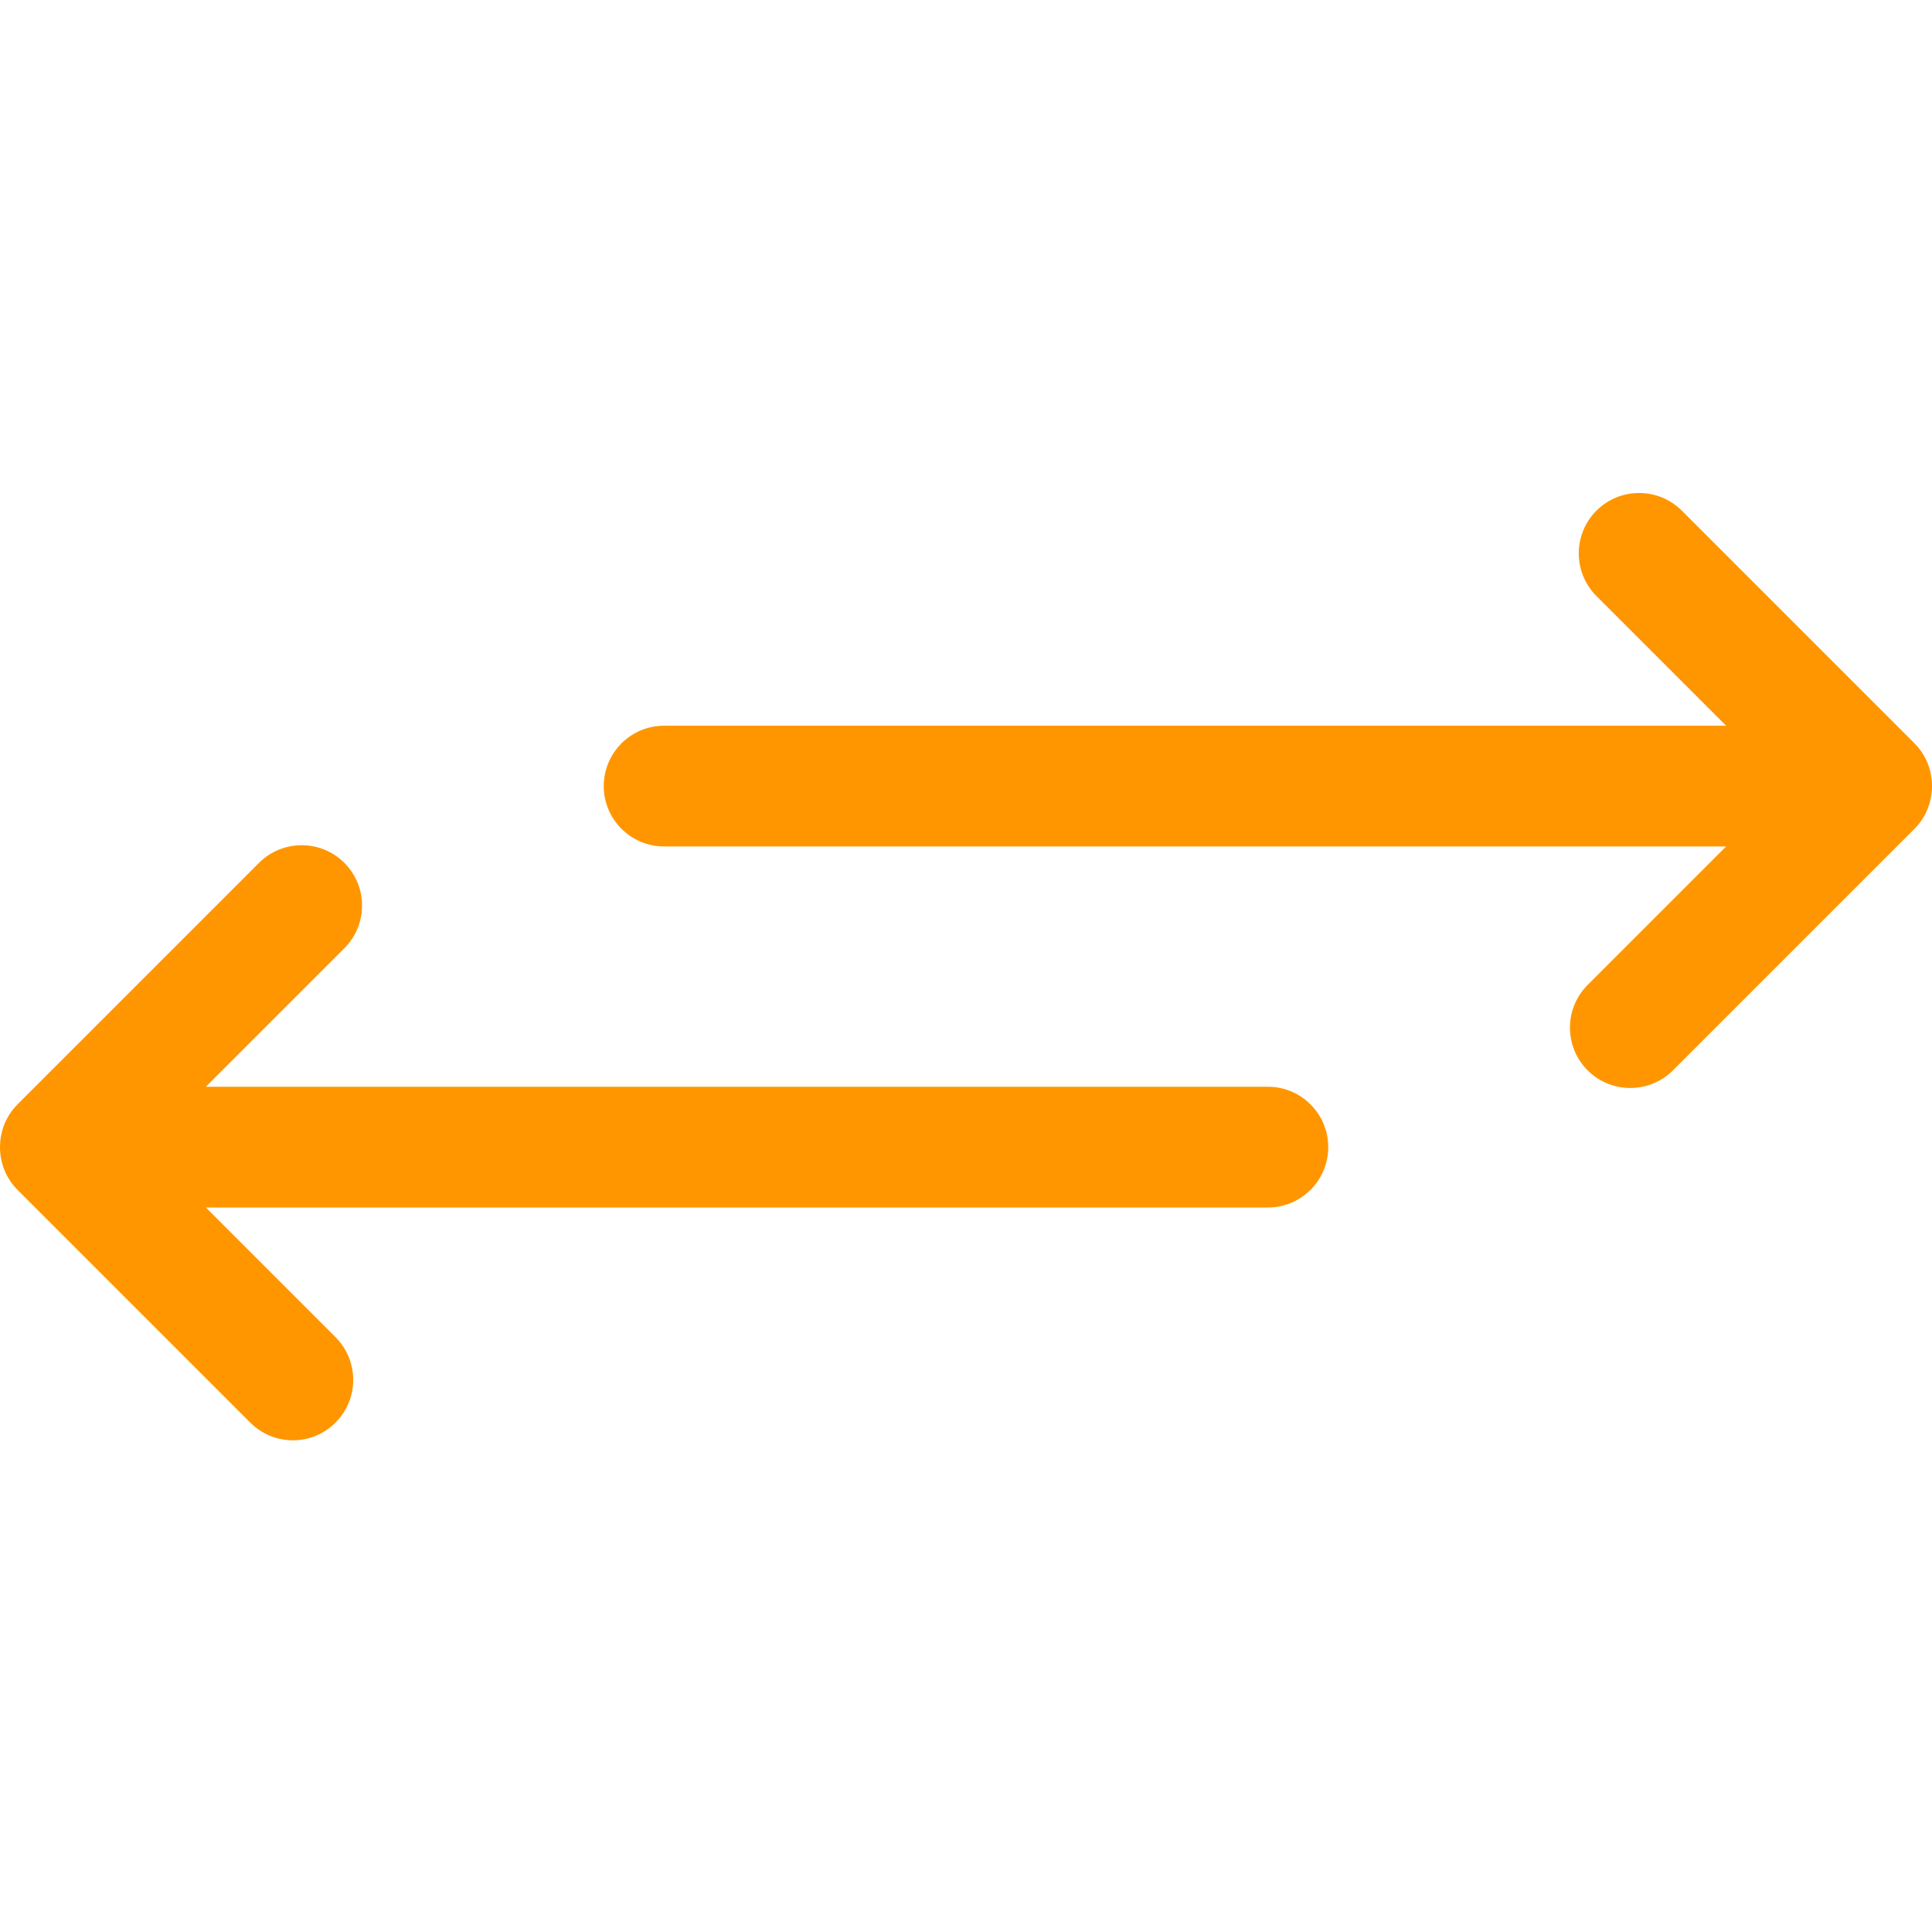 <?xml version="1.0" encoding="utf-8"?> <!-- Generator: IcoMoon.io --> <!DOCTYPE svg PUBLIC "-//W3C//DTD SVG 1.1//EN" "http://www.w3.org/Graphics/SVG/1.1/DTD/svg11.dtd"> <svg width="32" height="32" viewBox="0 0 32 32" xmlns="http://www.w3.org/2000/svg" xmlns:xlink="http://www.w3.org/1999/xlink" fill="#ff9600"><g><path d="M 5.558,23.562c 0.39-0.39, 0.39-1.024,0-1.414L 3.41,20L 21,20 c 0.552,0, 1-0.448, 1-1 C 22,18.448, 21.552,18, 21,18L 3.41,18 l 2.294-2.294c 0.39-0.39, 0.39-1.024,0-1.414c-0.39-0.39-1.024-0.39-1.414,0L 0.292,18.29 C 0.096,18.486,0,18.742,0,19c0,0.258, 0.096,0.514, 0.292,0.71l 3.852,3.852C 4.536,23.954, 5.168,23.954, 5.558,23.562zM 31.708,12.31l-3.852-3.852c-0.39-0.39-1.024-0.39-1.414,0s-0.39,1.024,0,1.414l 2.148,2.148L 11,12.020 C 10.448,12.020, 10,12.468, 10,13.020s 0.448,1, 1,1l 17.59,0 l-2.294,2.294c-0.39,0.39-0.39,1.024,0,1.414 c 0.39,0.39, 1.024,0.39, 1.414,0l 3.998-3.998C 31.904,13.534, 32,13.278, 32,13.020C 32,12.762, 31.904,12.506, 31.708,12.31z"></path></g></svg>